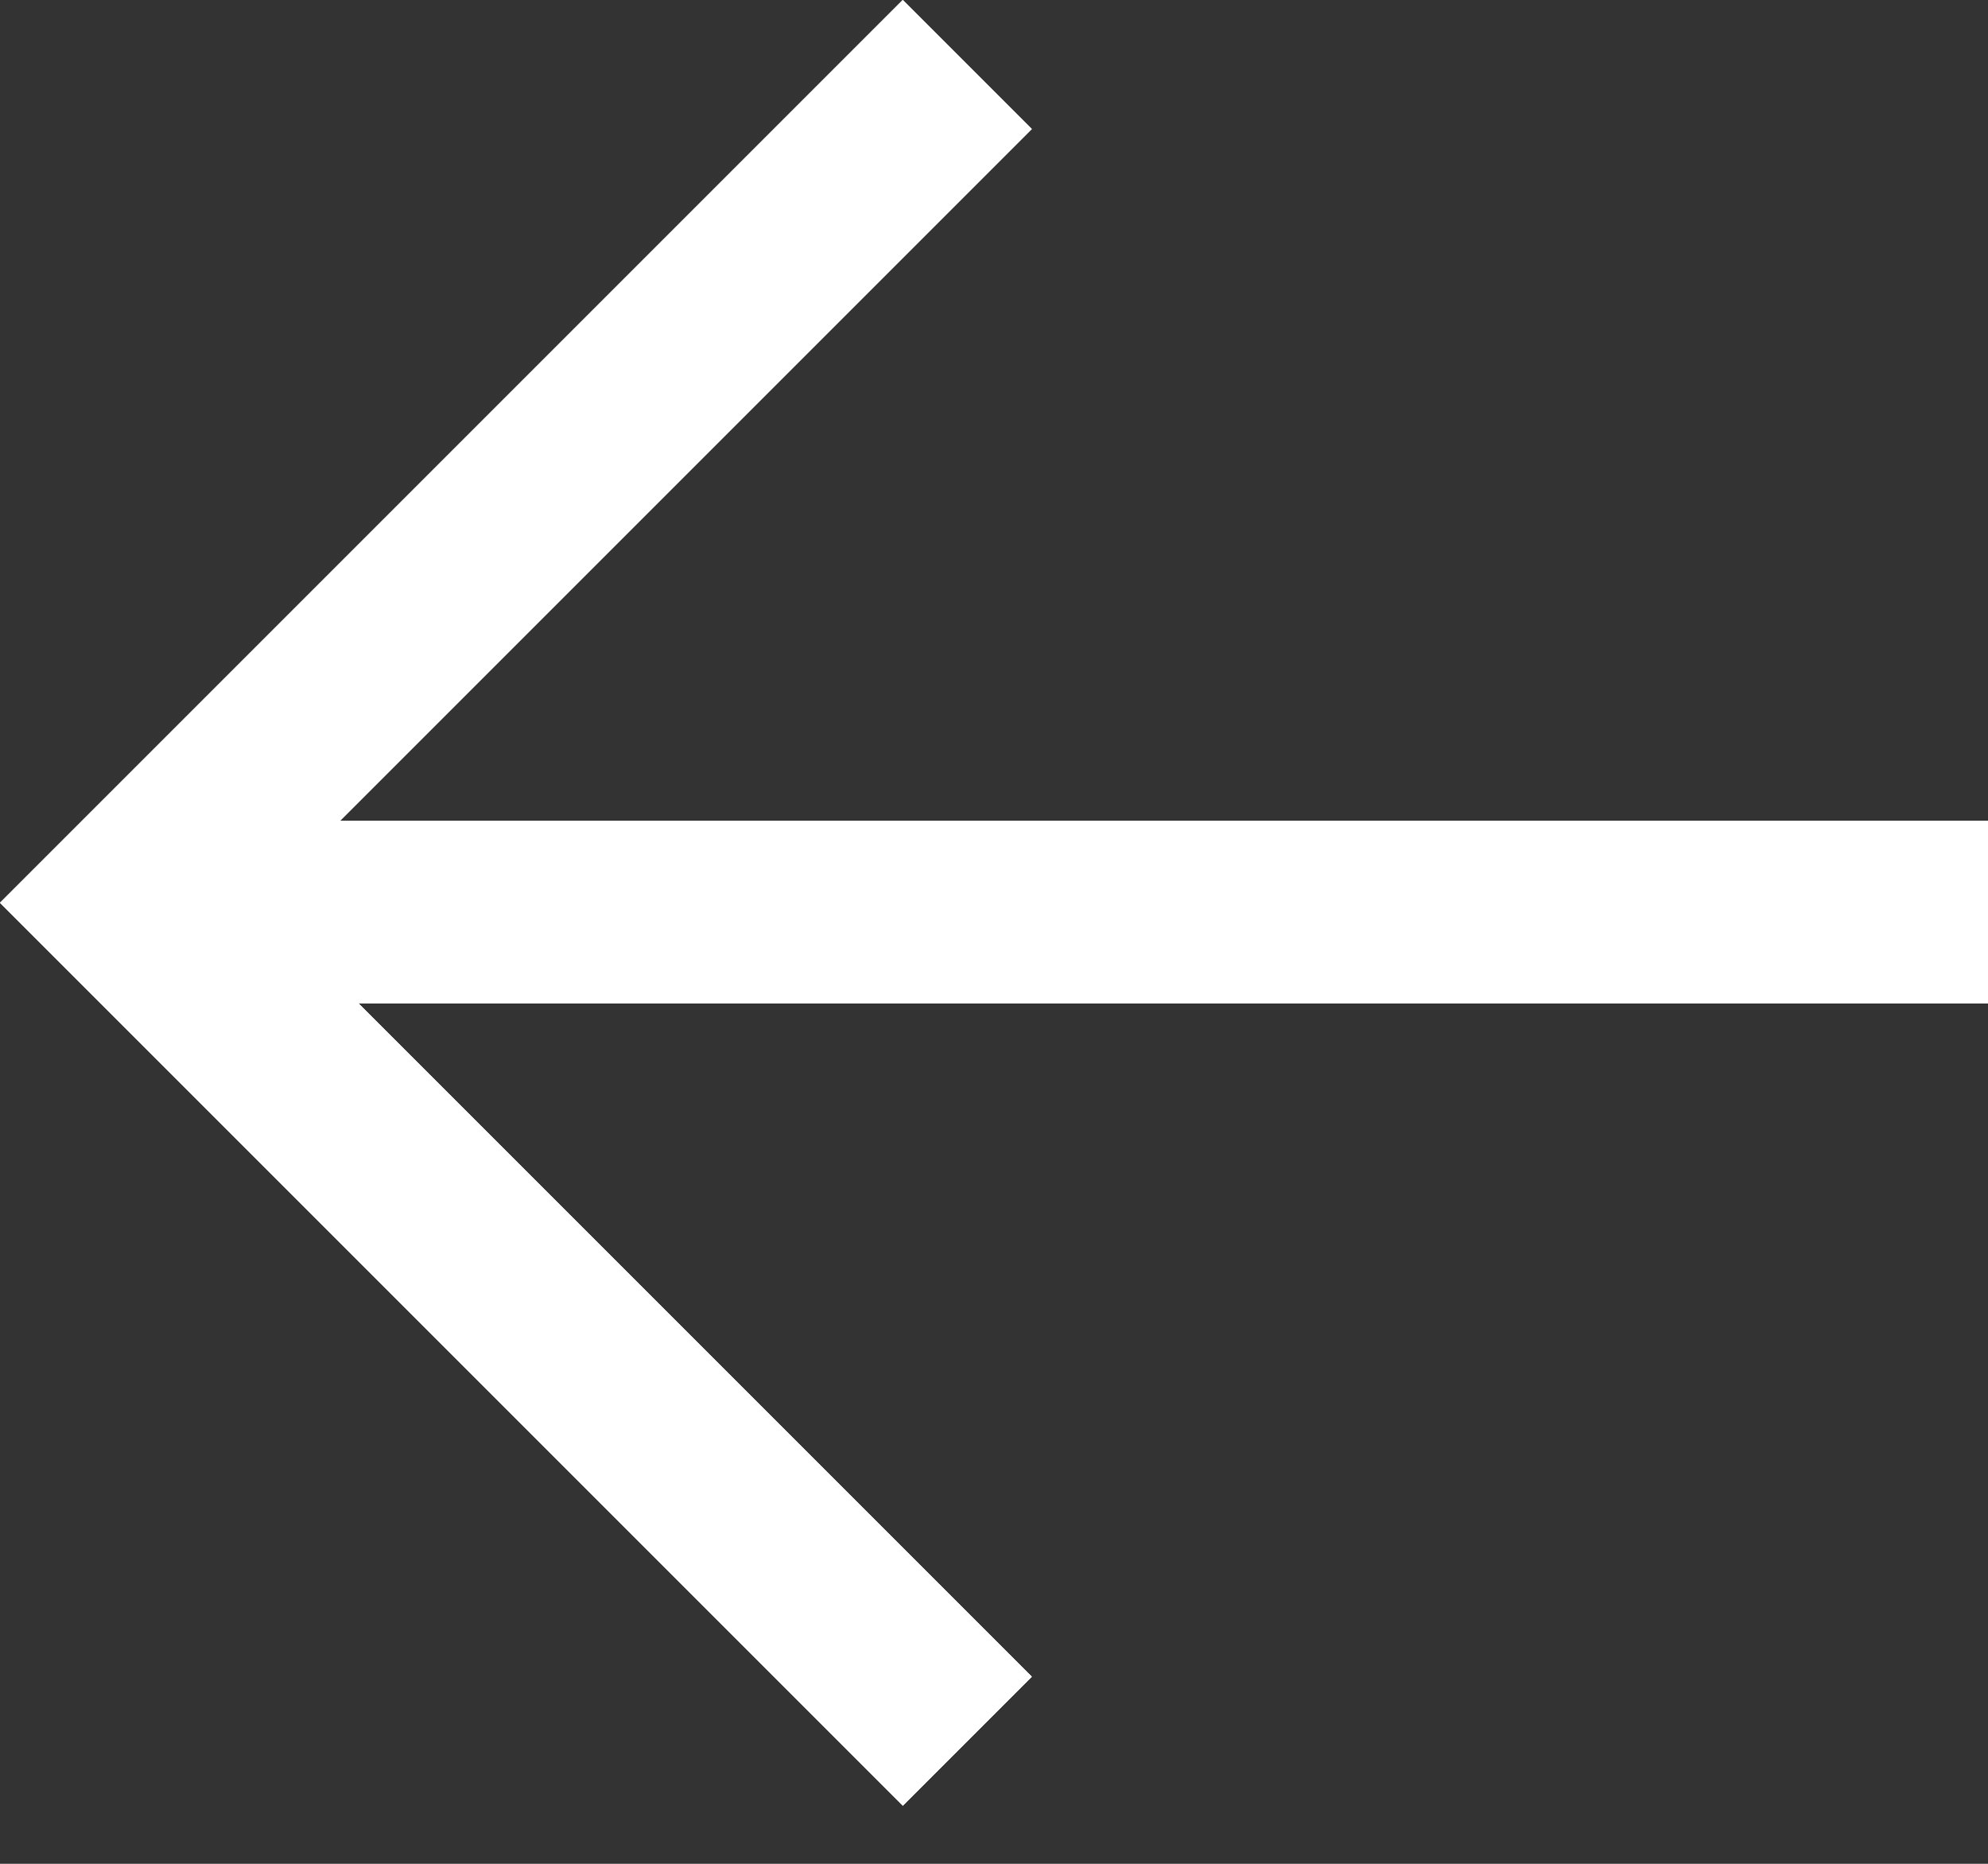 <?xml version="1.0" encoding="UTF-8"?>
<svg width="16px" height="15px" viewBox="0 0 16 15" version="1.1" xmlns="http://www.w3.org/2000/svg" xmlns:xlink="http://www.w3.org/1999/xlink">
    <rect x="0" y="0" width="16" height="15" fill="#333333" stroke="none"/>
    <!-- Generator: Sketch 51.2 (57519) - http://www.bohemiancoding.com/sketch -->
    <title>arrow-right</title>
    <desc>Created with Sketch.</desc>
    <defs></defs>
    <g id="Page-1" stroke="none" stroke-width="1" fill="none" fill-rule="evenodd">
        <g id="arrow-left" fill="#FFFFFF" fill-rule="nonzero">
            <g id="arrow-right" transform="translate(8, 7.5) scale(-1, 1) translate(-8, -7.5) ">
                <polygon id="path-1" points="13.116 8.074 0 8.074 0 6.606 13.264 6.606 7.696 1.038 8.734 0 16 7.266 14.962 8.304 8.734 14.532 7.696 13.494"></polygon>
                <polygon id="path-1" points="13.116 8.074 0 8.074 0 6.606 13.264 6.606 7.696 1.038 8.734 0 16 7.266 14.962 8.304 8.734 14.532 7.696 13.494"></polygon>
                <polygon id="path-1" points="13.116 8.074 0 8.074 0 6.606 13.264 6.606 7.696 1.038 8.734 0 16 7.266 14.962 8.304 8.734 14.532 7.696 13.494"></polygon>
            </g>
        </g>
    </g>
</svg>